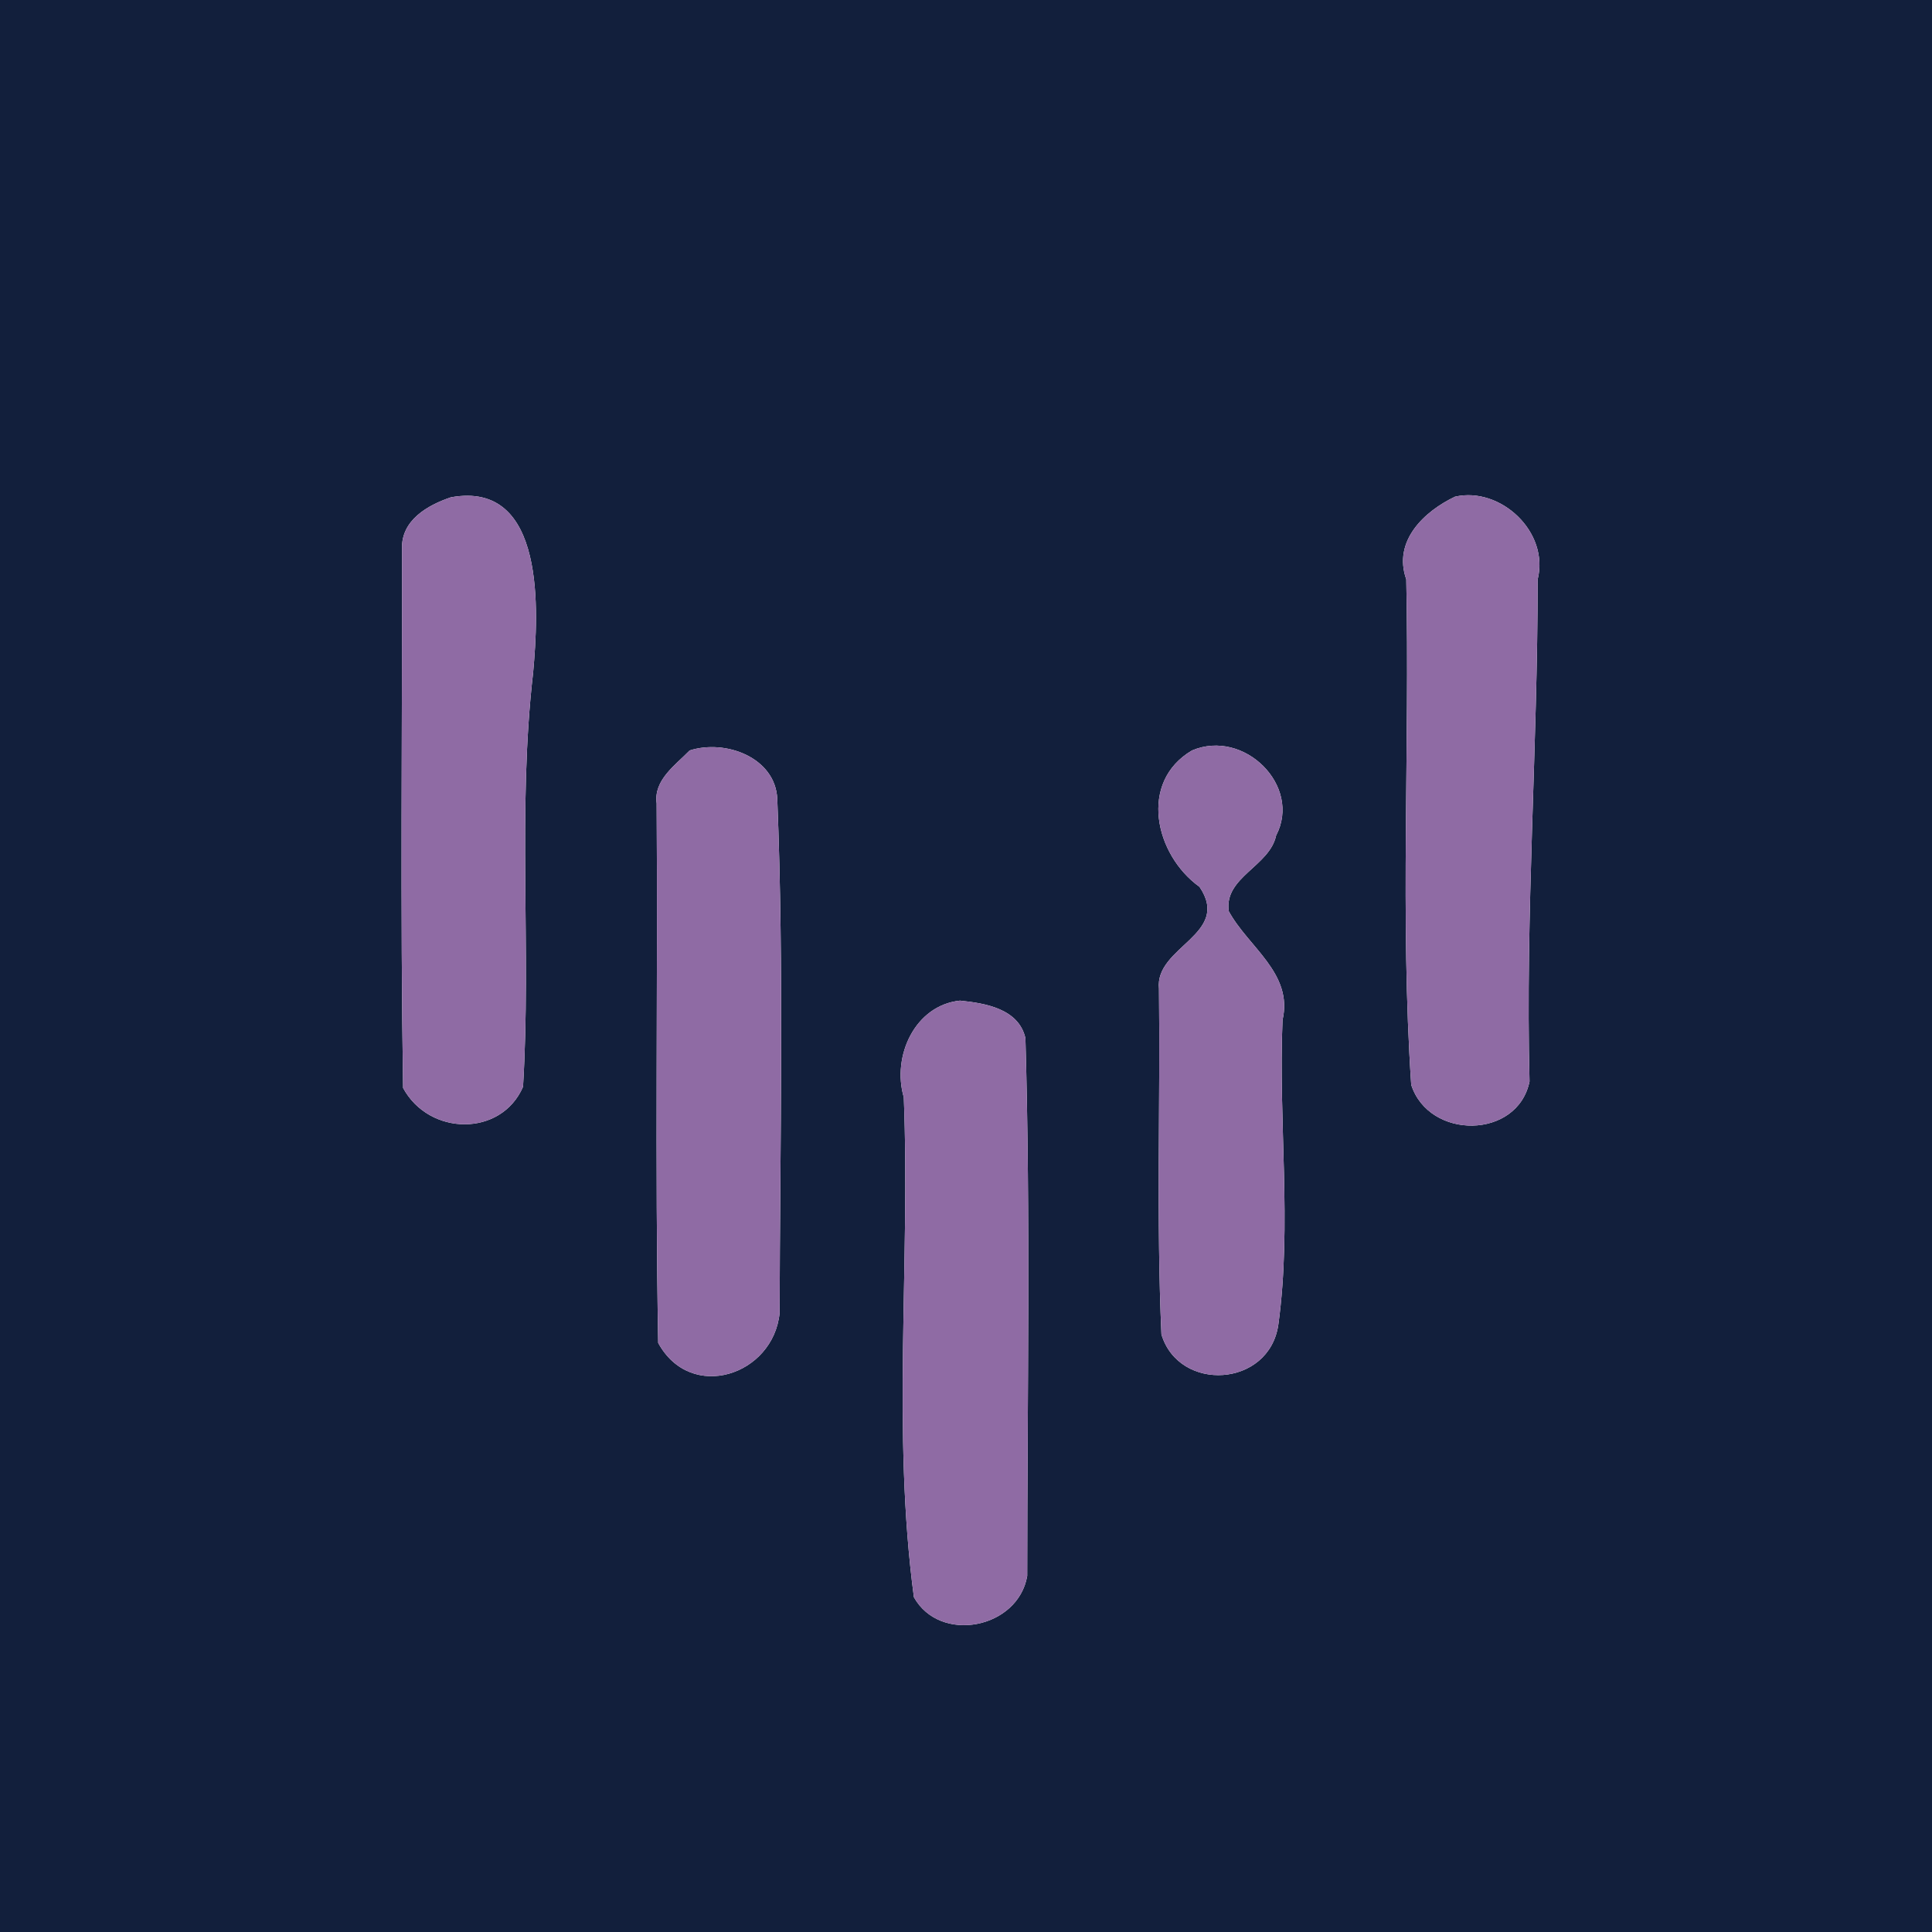 <?xml version="1.0" encoding="UTF-8" ?>
<!DOCTYPE svg PUBLIC "-//W3C//DTD SVG 1.1//EN" "http://www.w3.org/Graphics/SVG/1.1/DTD/svg11.dtd">
<svg width="250pt" height="250pt" viewBox="0 0 250 250" version="1.1" xmlns="http://www.w3.org/2000/svg">
<g id="#121f3cff">
<path fill="#121f3c" opacity="1.00" d=" M 0.00 0.00 L 250.00 0.00 L 250.00 250.00 L 0.00 250.00 L 0.00 0.00 M 58.35 64.35 C 55.32 65.37 51.92 67.32 52.02 70.98 C 52.06 94.25 51.79 117.52 52.16 140.78 C 55.53 147.01 64.86 147.14 67.68 140.63 C 68.76 122.77 66.93 104.82 68.99 87.01 C 69.68 79.30 70.72 62.10 58.35 64.35 M 188.28 64.27 C 184.34 66.14 180.20 69.97 181.97 74.97 C 182.43 96.74 181.16 118.72 182.61 140.37 C 184.91 147.52 196.38 147.45 197.92 139.94 C 197.37 118.25 198.98 96.66 198.97 74.99 C 200.52 68.82 194.15 62.93 188.28 64.27 M 89.24 97.11 C 87.40 99.01 84.56 100.93 84.97 103.95 C 85.13 127.23 84.75 150.50 85.17 173.77 C 89.38 181.50 100.06 177.98 100.88 169.92 C 100.93 147.76 101.46 125.53 100.58 103.37 C 100.32 97.99 93.84 95.63 89.24 97.11 M 154.24 97.11 C 147.30 101.20 149.44 110.62 155.22 114.76 C 159.39 120.93 149.39 122.47 149.97 127.95 C 150.15 142.86 149.62 157.78 150.29 172.67 C 152.56 180.22 164.27 179.55 165.42 171.38 C 167.19 158.46 165.40 145.06 165.96 131.99 C 167.36 125.93 161.52 122.56 159.00 117.91 C 158.37 113.49 164.28 112.12 165.13 108.11 C 168.49 101.70 160.98 94.25 154.24 97.11 M 124.22 129.48 C 118.41 130.08 115.39 136.64 116.95 141.99 C 117.80 163.52 115.40 185.29 118.26 206.68 C 121.64 212.73 131.74 210.76 132.92 203.93 C 132.93 180.74 133.35 157.52 132.69 134.34 C 131.82 130.53 127.50 129.81 124.22 129.48 Z" />
</g>
<g id="#8f6ba4ff">
<path fill="#8f6ba4" opacity="1.00" d=" M 58.35 64.35 C 70.72 62.10 69.68 79.30 68.99 87.01 C 66.93 104.82 68.76 122.77 67.68 140.63 C 64.86 147.14 55.53 147.01 52.16 140.78 C 51.79 117.52 52.06 94.25 52.02 70.98 C 51.92 67.32 55.32 65.37 58.35 64.35 Z" />
<path fill="#8f6ba4" opacity="1.00" d=" M 188.28 64.27 C 194.15 62.93 200.52 68.82 198.97 74.99 C 198.98 96.66 197.37 118.25 197.92 139.94 C 196.38 147.45 184.91 147.52 182.61 140.37 C 181.16 118.72 182.43 96.74 181.97 74.97 C 180.20 69.97 184.34 66.14 188.28 64.27 Z" />
<path fill="#8f6ba4" opacity="1.00" d=" M 89.24 97.11 C 93.84 95.63 100.32 97.99 100.58 103.37 C 101.46 125.53 100.93 147.76 100.88 169.92 C 100.06 177.98 89.38 181.50 85.17 173.77 C 84.75 150.50 85.13 127.23 84.97 103.95 C 84.56 100.93 87.40 99.01 89.24 97.11 Z" />
<path fill="#8f6ba4" opacity="1.00" d=" M 154.24 97.11 C 160.98 94.25 168.49 101.70 165.13 108.11 C 164.28 112.12 158.37 113.49 159.00 117.91 C 161.52 122.56 167.36 125.93 165.96 131.99 C 165.40 145.06 167.19 158.46 165.42 171.38 C 164.27 179.55 152.56 180.22 150.29 172.67 C 149.62 157.78 150.15 142.86 149.97 127.95 C 149.39 122.47 159.39 120.93 155.22 114.76 C 149.44 110.62 147.30 101.20 154.24 97.11 Z" />
<path fill="#8f6ba4" opacity="1.00" d=" M 124.22 129.48 C 127.50 129.81 131.82 130.53 132.69 134.34 C 133.35 157.52 132.93 180.74 132.92 203.93 C 131.74 210.76 121.64 212.73 118.26 206.68 C 115.40 185.29 117.80 163.52 116.95 141.99 C 115.39 136.64 118.41 130.08 124.22 129.48 Z" />
</g>
</svg>
